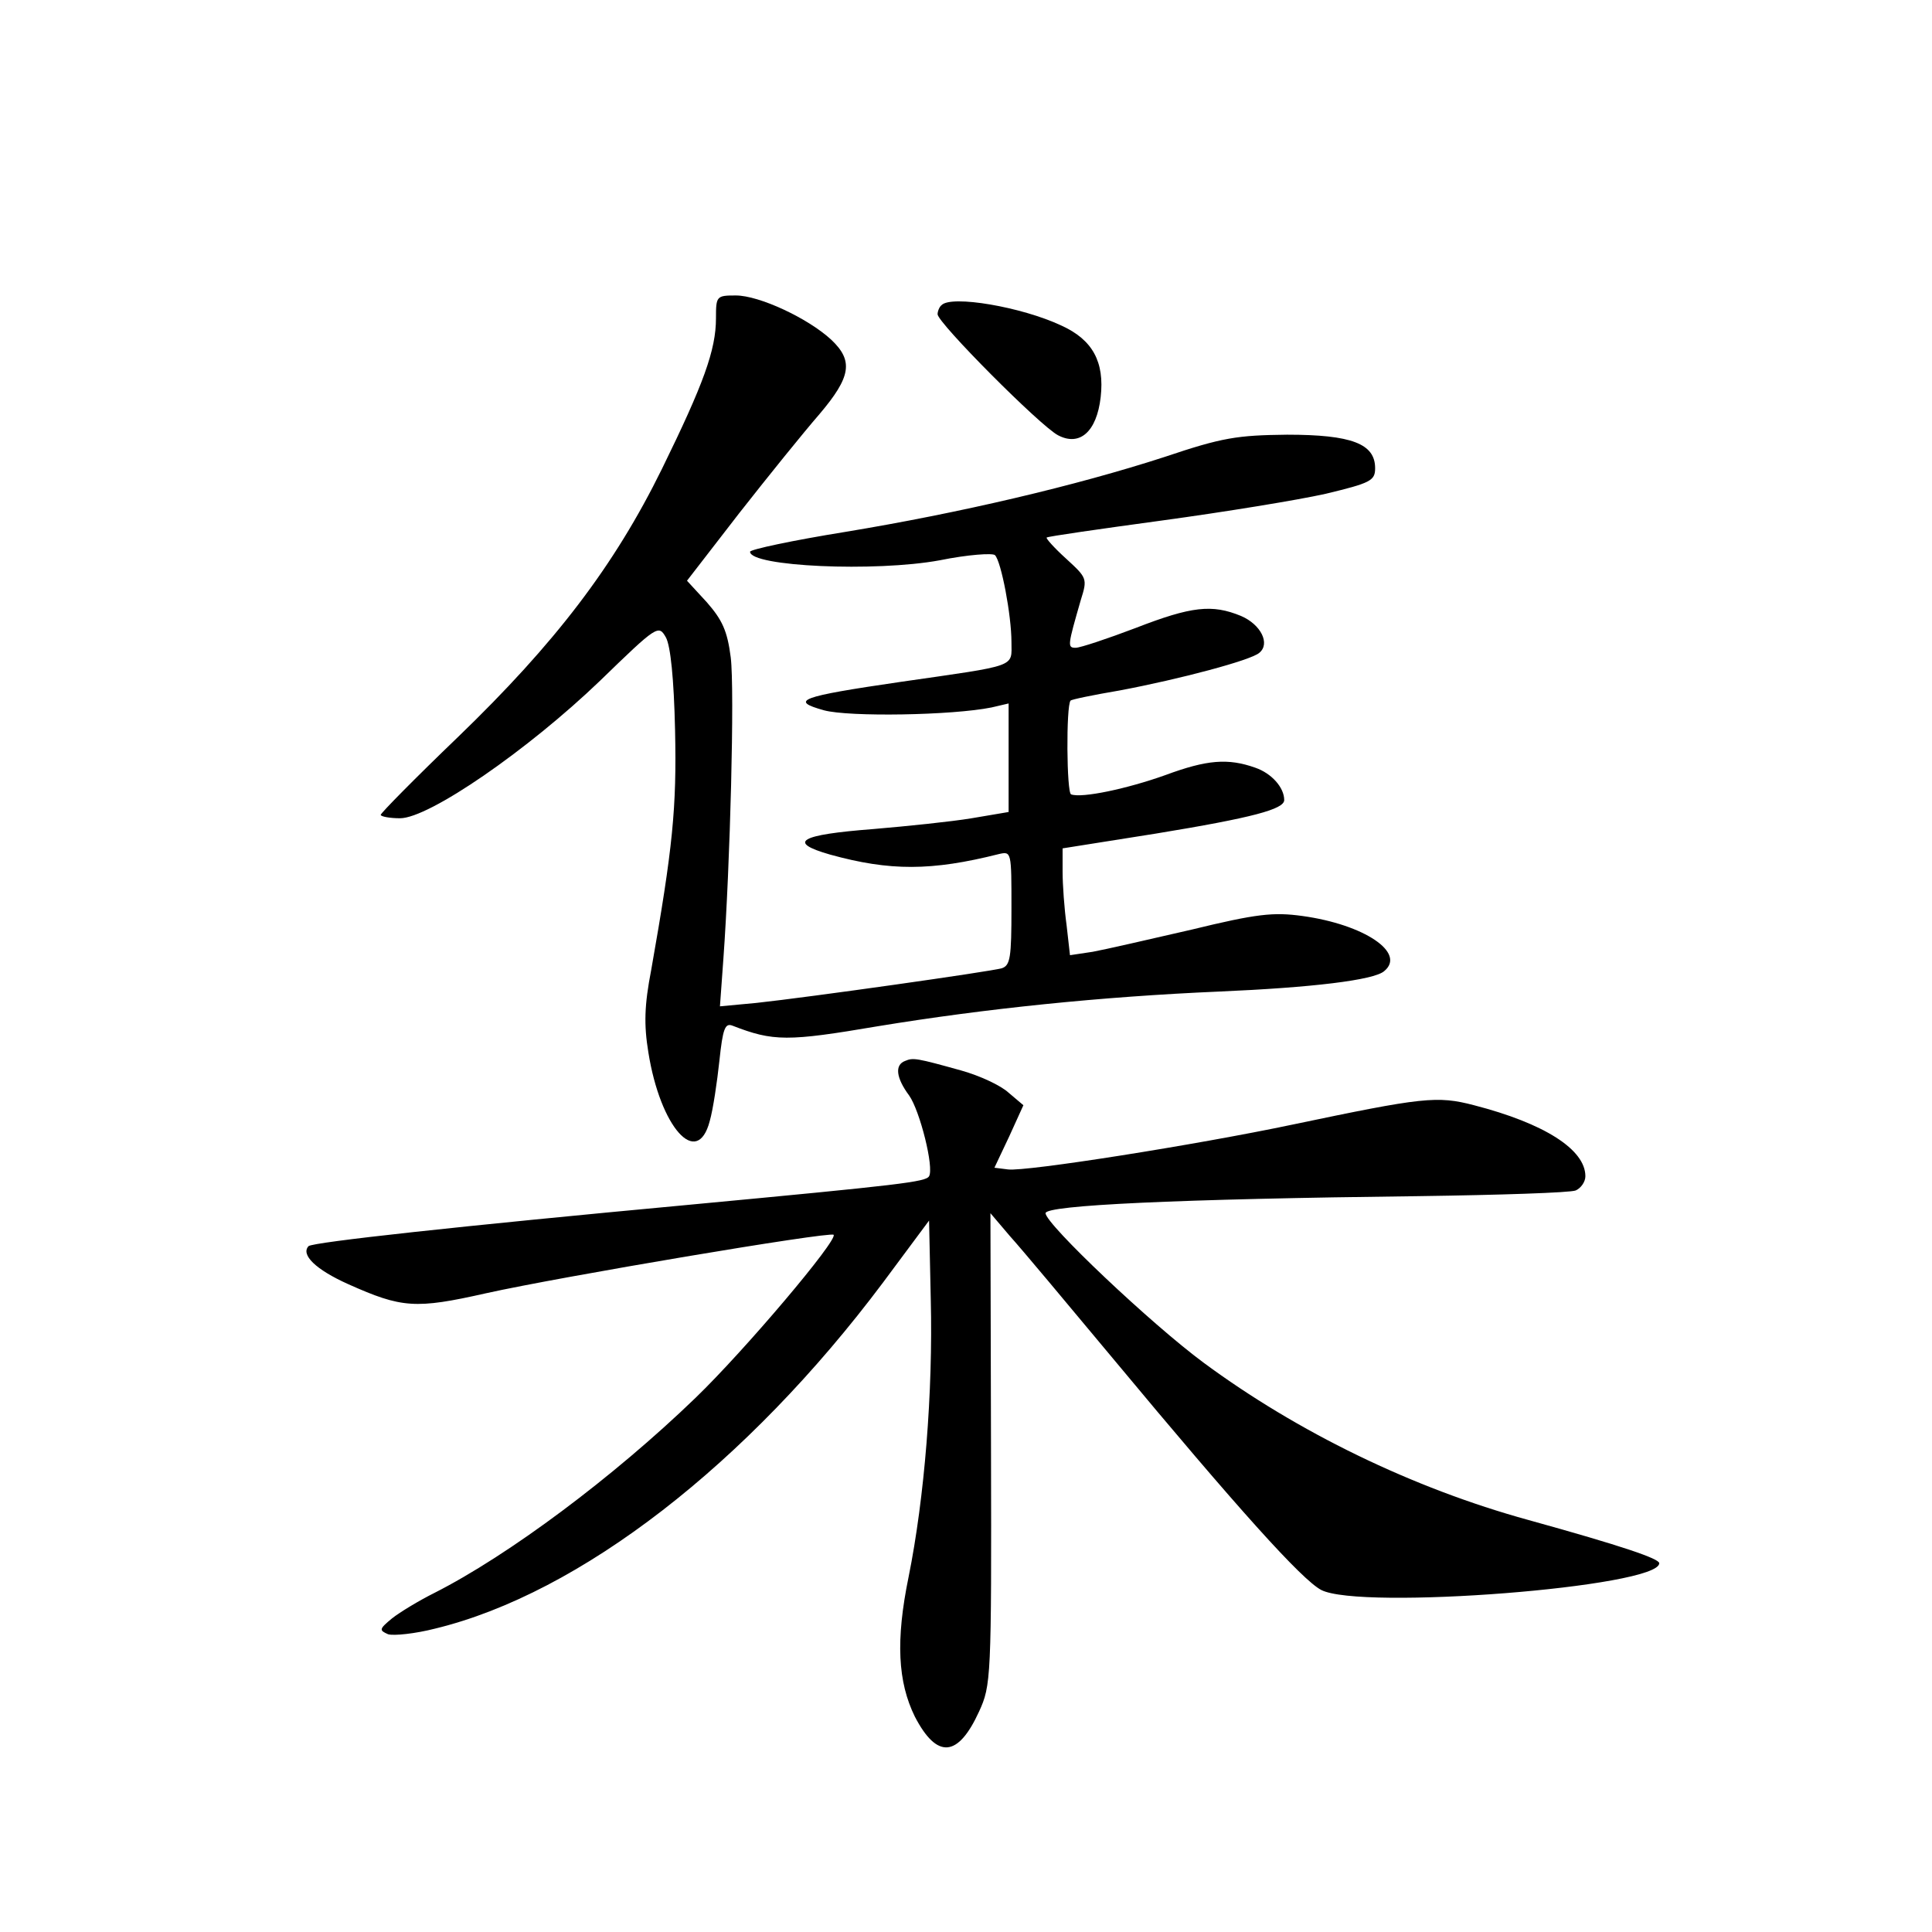 <?xml version="1.0" standalone="no"?>
<!DOCTYPE svg PUBLIC "-//W3C//DTD SVG 20010904//EN"
 "http://www.w3.org/TR/2001/REC-SVG-20010904/DTD/svg10.dtd">
<svg version="1.0" xmlns="http://www.w3.org/2000/svg"
 width="340pt" height="340pt" viewBox="0 0 340 340"
 preserveAspectRatio="xMidYMid meet">
<g transform="translate(0,340) scale(0.1,-0.1)"
fill="#000000" stroke="none">
<path d="M1260 2840 c0 -56 -22 -116 -95 -265 -84 -171 -188 -307 -359 -472
-75 -72 -136 -134 -136 -137 0 -3 16 -6 34 -6 51 0 225 120 352 242 101 98
103 99 116 76 8 -15 14 -72 16 -163 3 -137 -4 -207 -42 -422 -12 -62 -13 -96
-5 -145 21 -132 86 -205 108 -121 6 21 13 69 17 106 6 57 10 67 23 62 72 -28
97 -28 256 -1 189 31 392 52 600 61 163 7 273 20 291 36 39 32 -35 82 -144 97
-51 7 -80 4 -195 -24 -74 -17 -152 -35 -174 -39 l-40 -6 -6 53 c-4 29 -7 71
-7 94 l0 41 164 26 c171 28 226 43 226 59 0 22 -22 47 -51 57 -48 17 -85 14
-158 -13 -67 -24 -147 -41 -166 -34 -8 2 -9 156 -1 165 1 2 40 10 87 18 106
20 230 53 245 66 20 16 3 50 -32 65 -51 21 -87 17 -185 -21 -50 -19 -98 -35
-106 -35 -15 0 -14 4 9 84 12 38 11 39 -26 73 -21 19 -36 36 -34 37 2 2 93 15
203 30 110 15 239 36 288 47 79 19 87 23 87 45 0 43 -41 59 -155 59 -88 -1
-114 -5 -215 -39 -157 -51 -362 -99 -562 -132 -93 -15 -168 -31 -168 -35 0
-26 220 -36 334 -15 49 10 93 13 97 9 11 -11 29 -106 29 -153 0 -45 13 -40
-195 -70 -178 -26 -196 -33 -135 -50 44 -12 226 -9 295 5 l30 7 0 -96 0 -95
-65 -11 c-36 -6 -114 -14 -173 -19 -130 -10 -153 -23 -76 -45 105 -29 178 -29
297 1 22 5 22 4 22 -95 0 -87 -2 -101 -17 -106 -21 -6 -339 -51 -432 -61 l-64
-6 6 83 c12 165 20 474 13 531 -6 47 -15 66 -42 97 l-35 38 92 119 c51 65 114
143 141 174 56 66 60 94 21 131 -41 38 -127 78 -168 78 -34 0 -35 -1 -35 -40z"/>
<path d="M1657 2863 c-4 -3 -7 -11 -7 -16 0 -15 181 -197 212 -213 38 -20 68
6 75 67 7 62 -14 101 -69 126 -70 33 -194 54 -211 36z"/>
<path d="M1593 1533 c-19 -7 -16 -30 7 -61 19 -27 44 -127 35 -142 -6 -10 -48
-15 -420 -50 -409 -38 -664 -66 -672 -73 -14 -15 12 -41 70 -67 94 -42 118
-44 242 -16 130 29 605 109 612 103 8 -9 -156 -203 -243 -287 -145 -140 -329
-277 -459 -343 -28 -14 -61 -34 -75 -45 -23 -19 -23 -21 -7 -28 10 -3 48 1 83
10 255 62 549 290 788 609 l81 109 3 -139 c4 -163 -11 -349 -39 -488 -23 -112
-19 -185 11 -246 39 -75 76 -72 113 9 21 46 22 57 21 462 l-1 415 34 -40 c20
-22 101 -119 181 -215 222 -267 333 -390 367 -408 69 -36 595 5 595 47 0 8
-64 30 -230 76 -204 56 -407 155 -572 277 -92 68 -278 244 -278 263 0 14 231
25 657 30 142 2 266 6 276 10 9 4 17 15 17 25 0 47 -72 93 -196 125 -65 17
-90 14 -319 -34 -171 -36 -469 -83 -501 -79 l-24 3 26 55 25 55 -26 22 c-14
13 -51 30 -83 39 -79 22 -85 23 -99 17z"/>
</g>
</svg>
